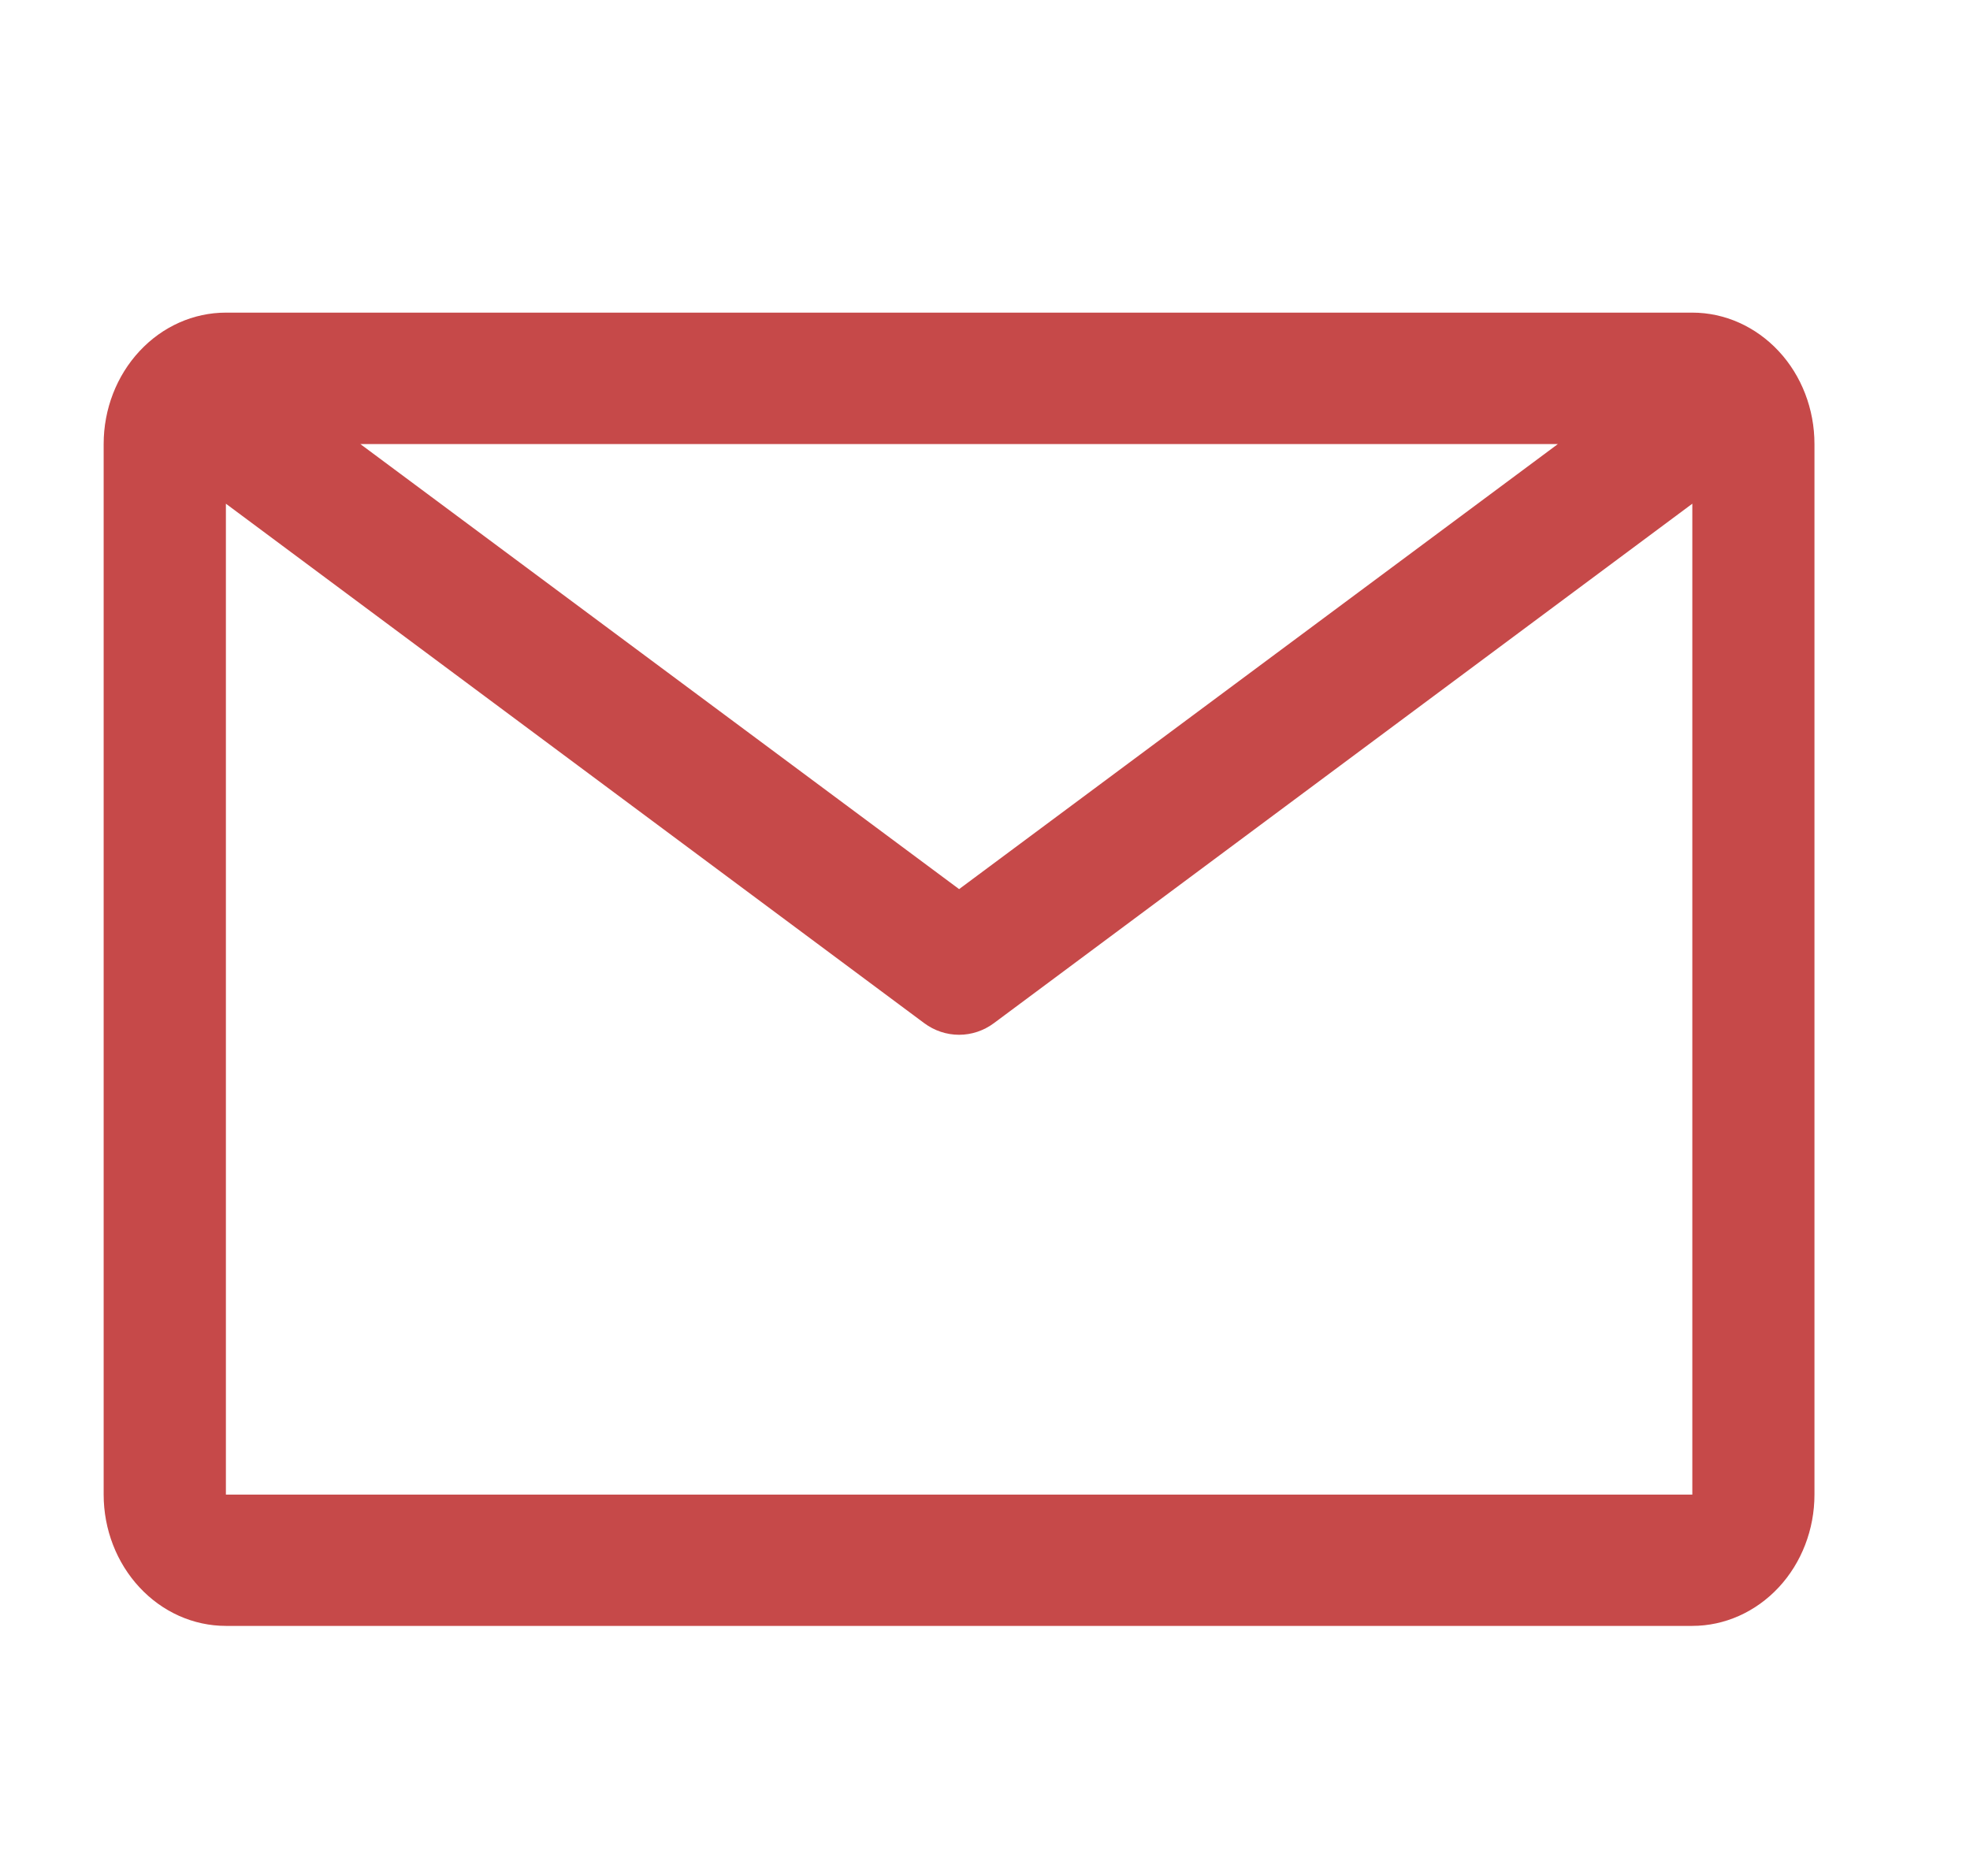<svg width="21" height="20" viewBox="0 0 21 20" fill="none" xmlns="http://www.w3.org/2000/svg">
<path d="M18.04 3.333H2.408C2.062 3.333 1.731 3.481 1.487 3.744C1.243 4.006 1.105 4.362 1.105 4.734V15.934C1.105 16.305 1.243 16.661 1.487 16.923C1.731 17.186 2.062 17.334 2.408 17.334H18.04C18.385 17.334 18.716 17.186 18.961 16.923C19.205 16.661 19.342 16.305 19.342 15.934V4.734C19.342 4.362 19.205 4.006 18.961 3.744C18.716 3.481 18.385 3.333 18.04 3.333ZM16.607 4.734L10.224 9.479L3.841 4.734H16.607ZM2.408 15.934V5.37L9.852 10.908C9.961 10.989 10.091 11.032 10.224 11.032C10.356 11.032 10.486 10.989 10.595 10.908L18.04 5.37V15.934H2.408Z" fill="#C64949"/>
</svg>
